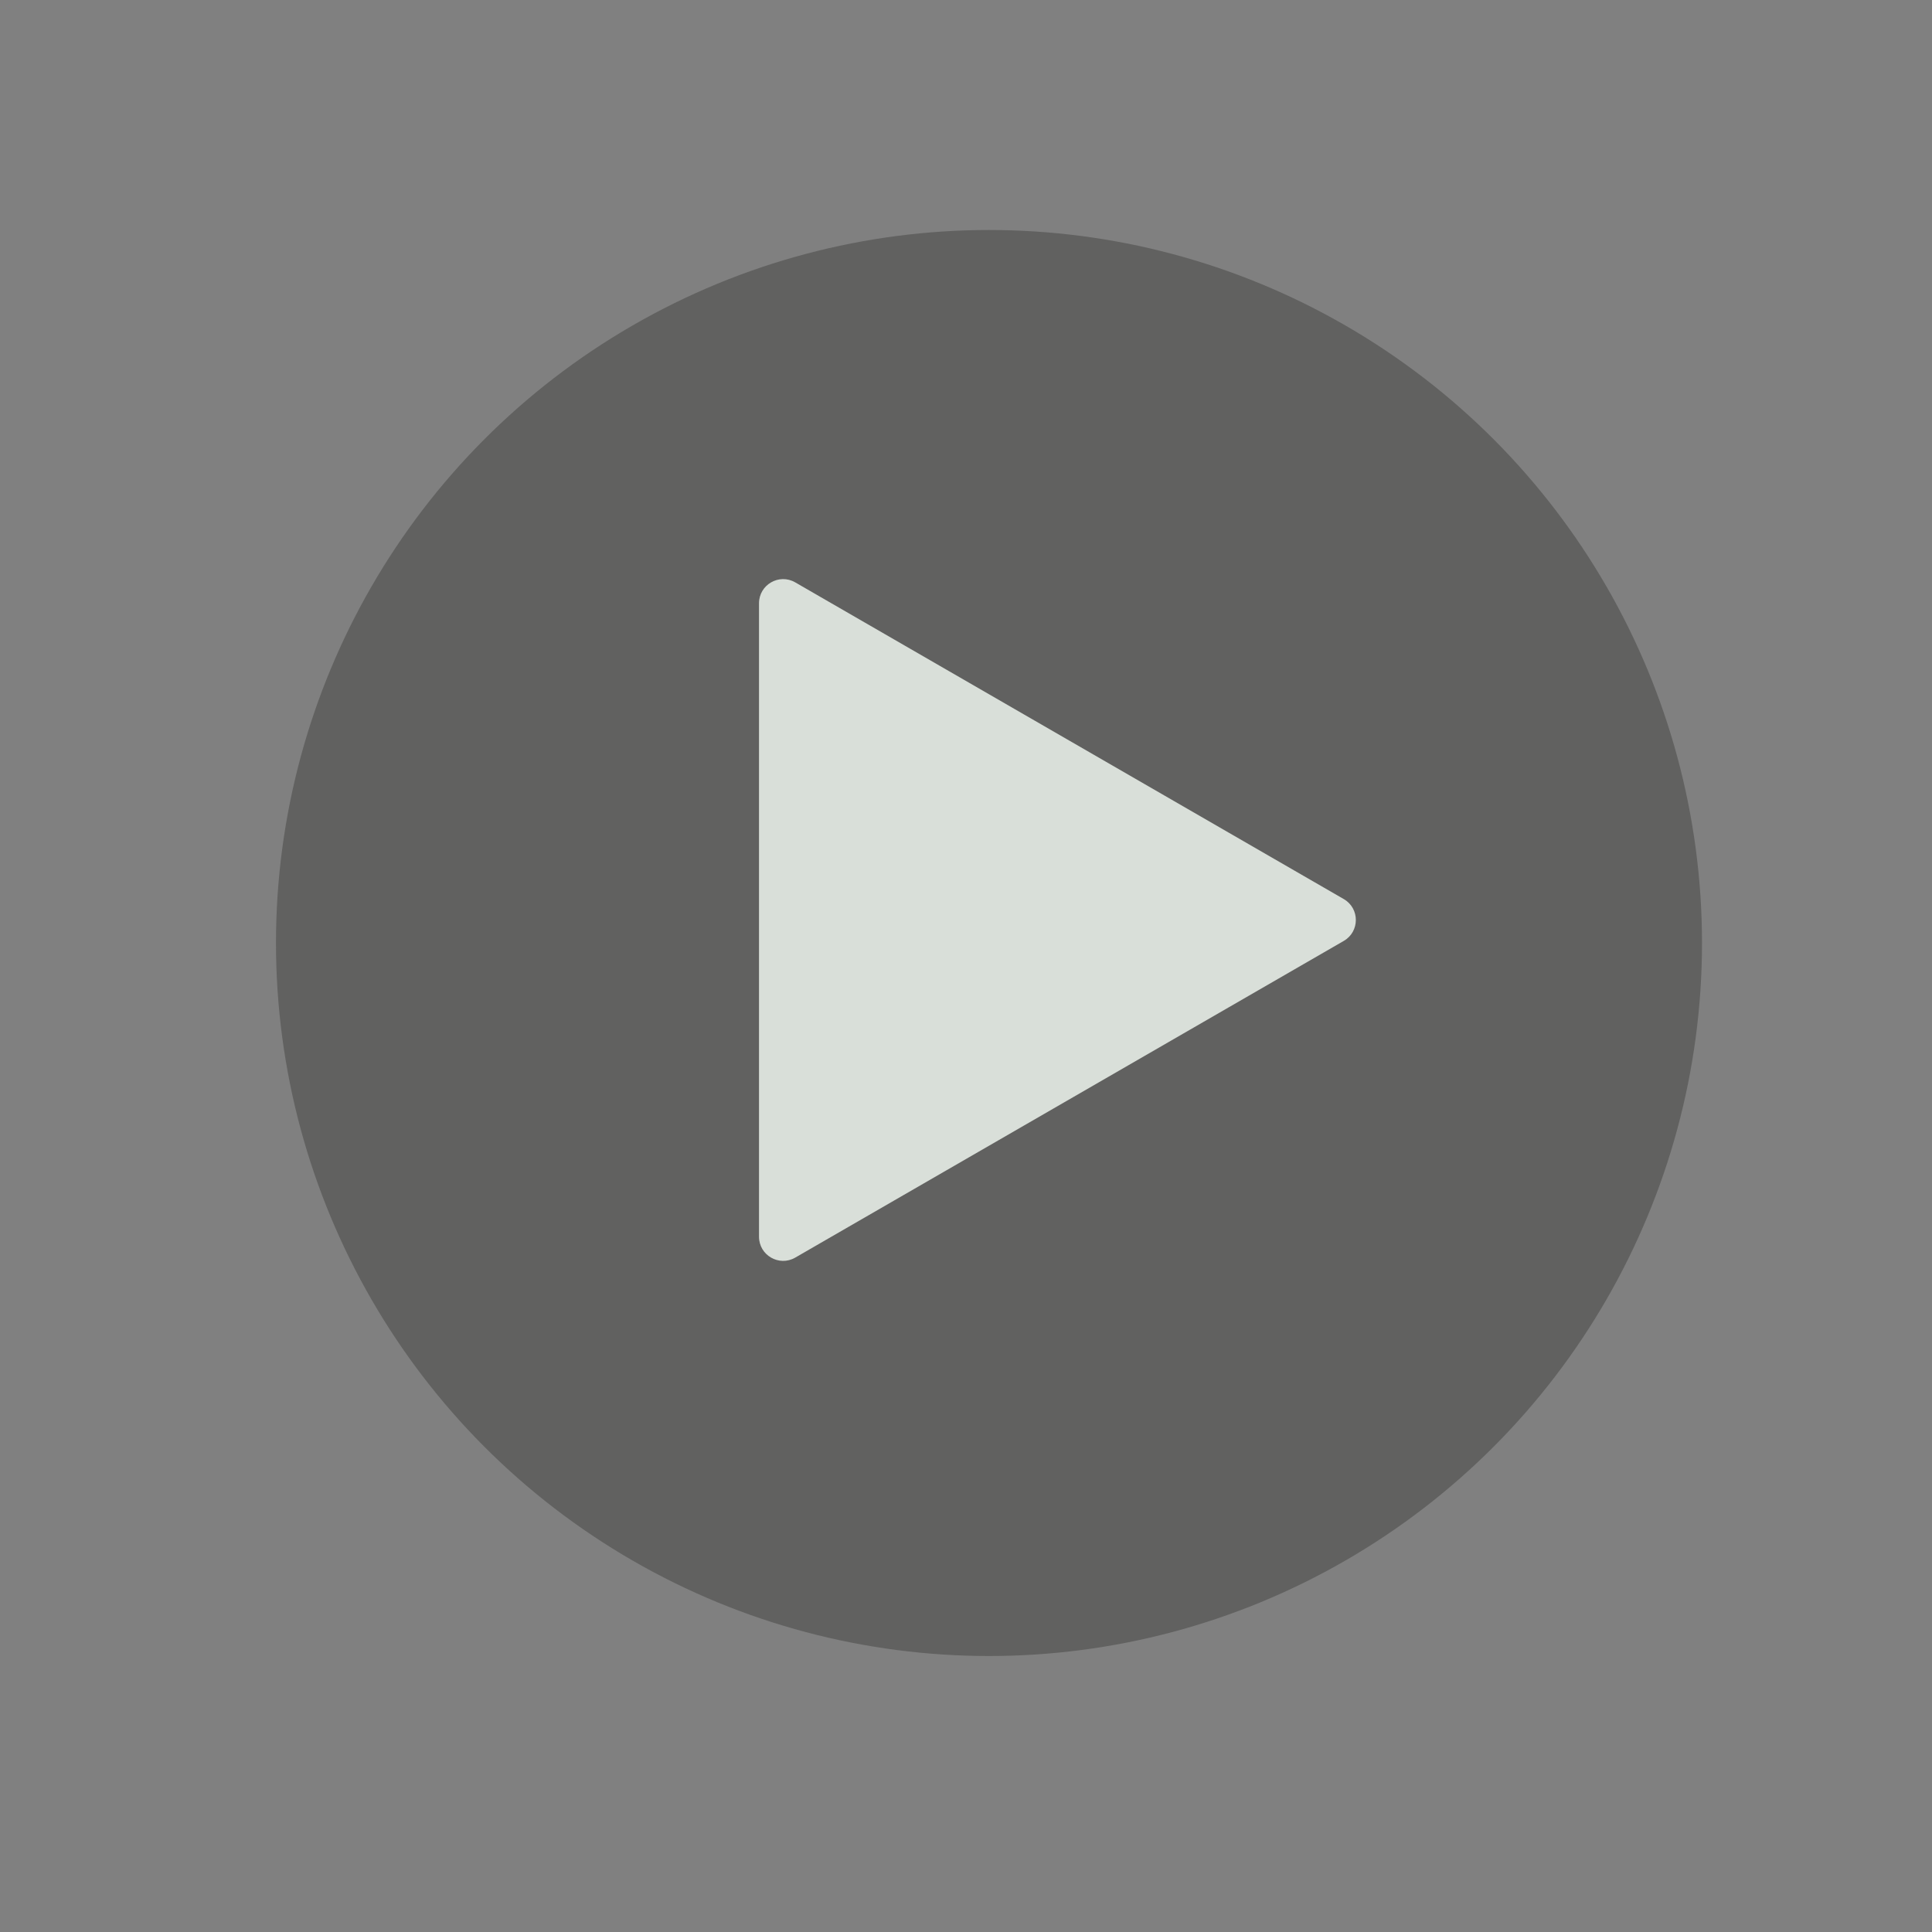 <svg width="80" height="80" viewBox="0 0 80 80" fill="none" xmlns="http://www.w3.org/2000/svg">
<rect x="0" y="0" width="80" height="80" fill="#808080" stroke="none"/>
<circle cx="40.952" cy="39.048" r="29.524" fill="#343431" fill-opacity="0.4"/>
<path d="M55.643 37.229C56.309 37.614 56.309 38.576 55.643 38.961L32.929 52.075C32.262 52.46 31.429 51.979 31.429 51.209L31.429 24.981C31.429 24.211 32.262 23.73 32.929 24.115L55.643 37.229Z" fill="#F7FFF7" fill-opacity="0.8"/>
</svg>

